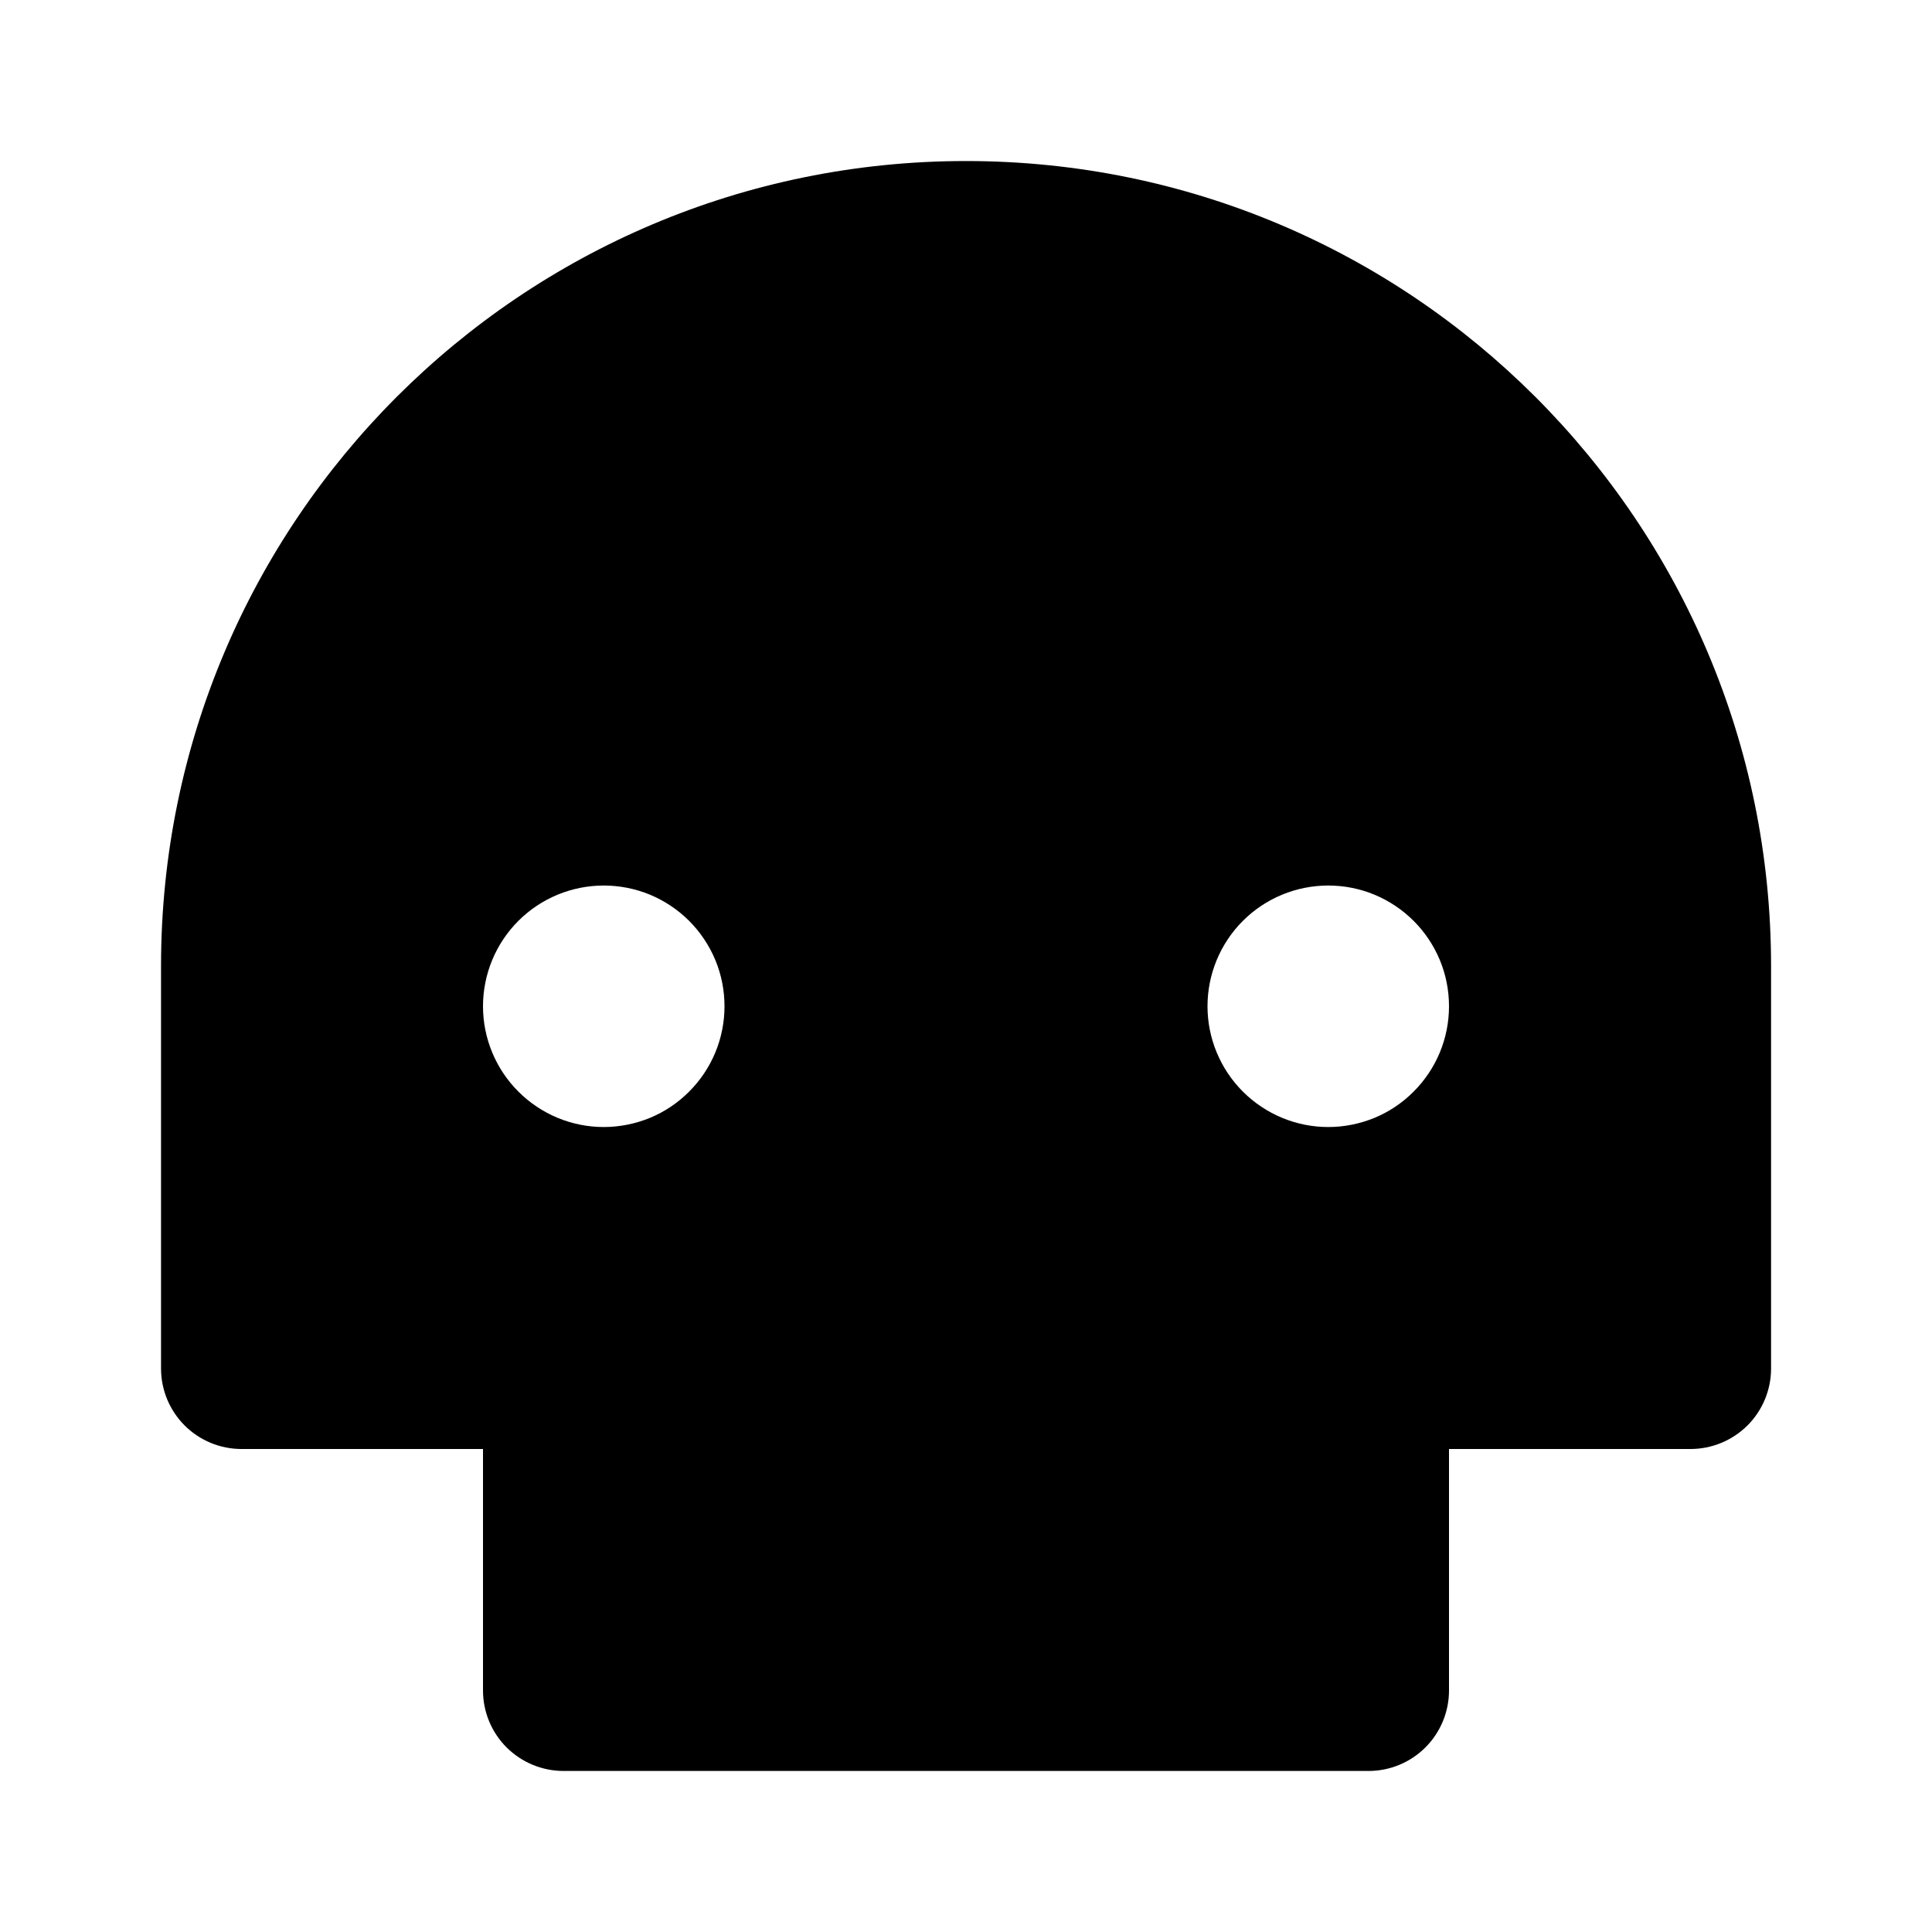 <svg width="20" height="20" viewBox="0 0 20 20" fill="none" xmlns="http://www.w3.org/2000/svg">
<g clip-path="url(#clip0_937_220652)">
<path d="M15 15V17.5C15 17.721 14.912 17.933 14.756 18.089C14.6 18.245 14.388 18.333 14.167 18.333H5.834C5.613 18.333 5.401 18.245 5.244 18.089C5.088 17.933 5 17.721 5 17.5V15H2.5C2.279 15 2.067 14.912 1.911 14.756C1.755 14.6 1.667 14.388 1.667 14.167V10C1.667 5.397 5.398 1.667 10 1.667C14.603 1.667 18.334 5.397 18.334 10V14.167C18.334 14.388 18.246 14.6 18.09 14.756C17.933 14.912 17.721 15 17.5 15H15ZM6.25 11.667C6.414 11.667 6.577 11.634 6.729 11.572C6.88 11.509 7.018 11.417 7.134 11.3C7.25 11.184 7.342 11.047 7.405 10.895C7.468 10.743 7.5 10.581 7.5 10.417C7.5 10.252 7.468 10.09 7.405 9.938C7.342 9.787 7.25 9.649 7.134 9.533C7.018 9.417 6.88 9.325 6.729 9.262C6.577 9.199 6.414 9.167 6.25 9.167C5.919 9.167 5.601 9.298 5.366 9.533C5.132 9.767 5 10.085 5 10.417C5 10.748 5.132 11.066 5.366 11.3C5.601 11.535 5.919 11.667 6.25 11.667ZM13.75 11.667C13.915 11.667 14.077 11.634 14.229 11.572C14.38 11.509 14.518 11.417 14.634 11.3C14.75 11.184 14.842 11.047 14.905 10.895C14.968 10.743 15 10.581 15 10.417C15 10.252 14.968 10.09 14.905 9.938C14.842 9.787 14.75 9.649 14.634 9.533C14.518 9.417 14.38 9.325 14.229 9.262C14.077 9.199 13.915 9.167 13.75 9.167C13.419 9.167 13.101 9.298 12.866 9.533C12.632 9.767 12.5 10.085 12.5 10.417C12.5 10.748 12.632 11.066 12.866 11.3C13.101 11.535 13.419 11.667 13.75 11.667Z" fill="currentColor"/>
</g>
<defs>
<clipPath id="clip0_937_220652">
<rect width="20" height="20" fill="white"/>
</clipPath>
</defs>
</svg>
